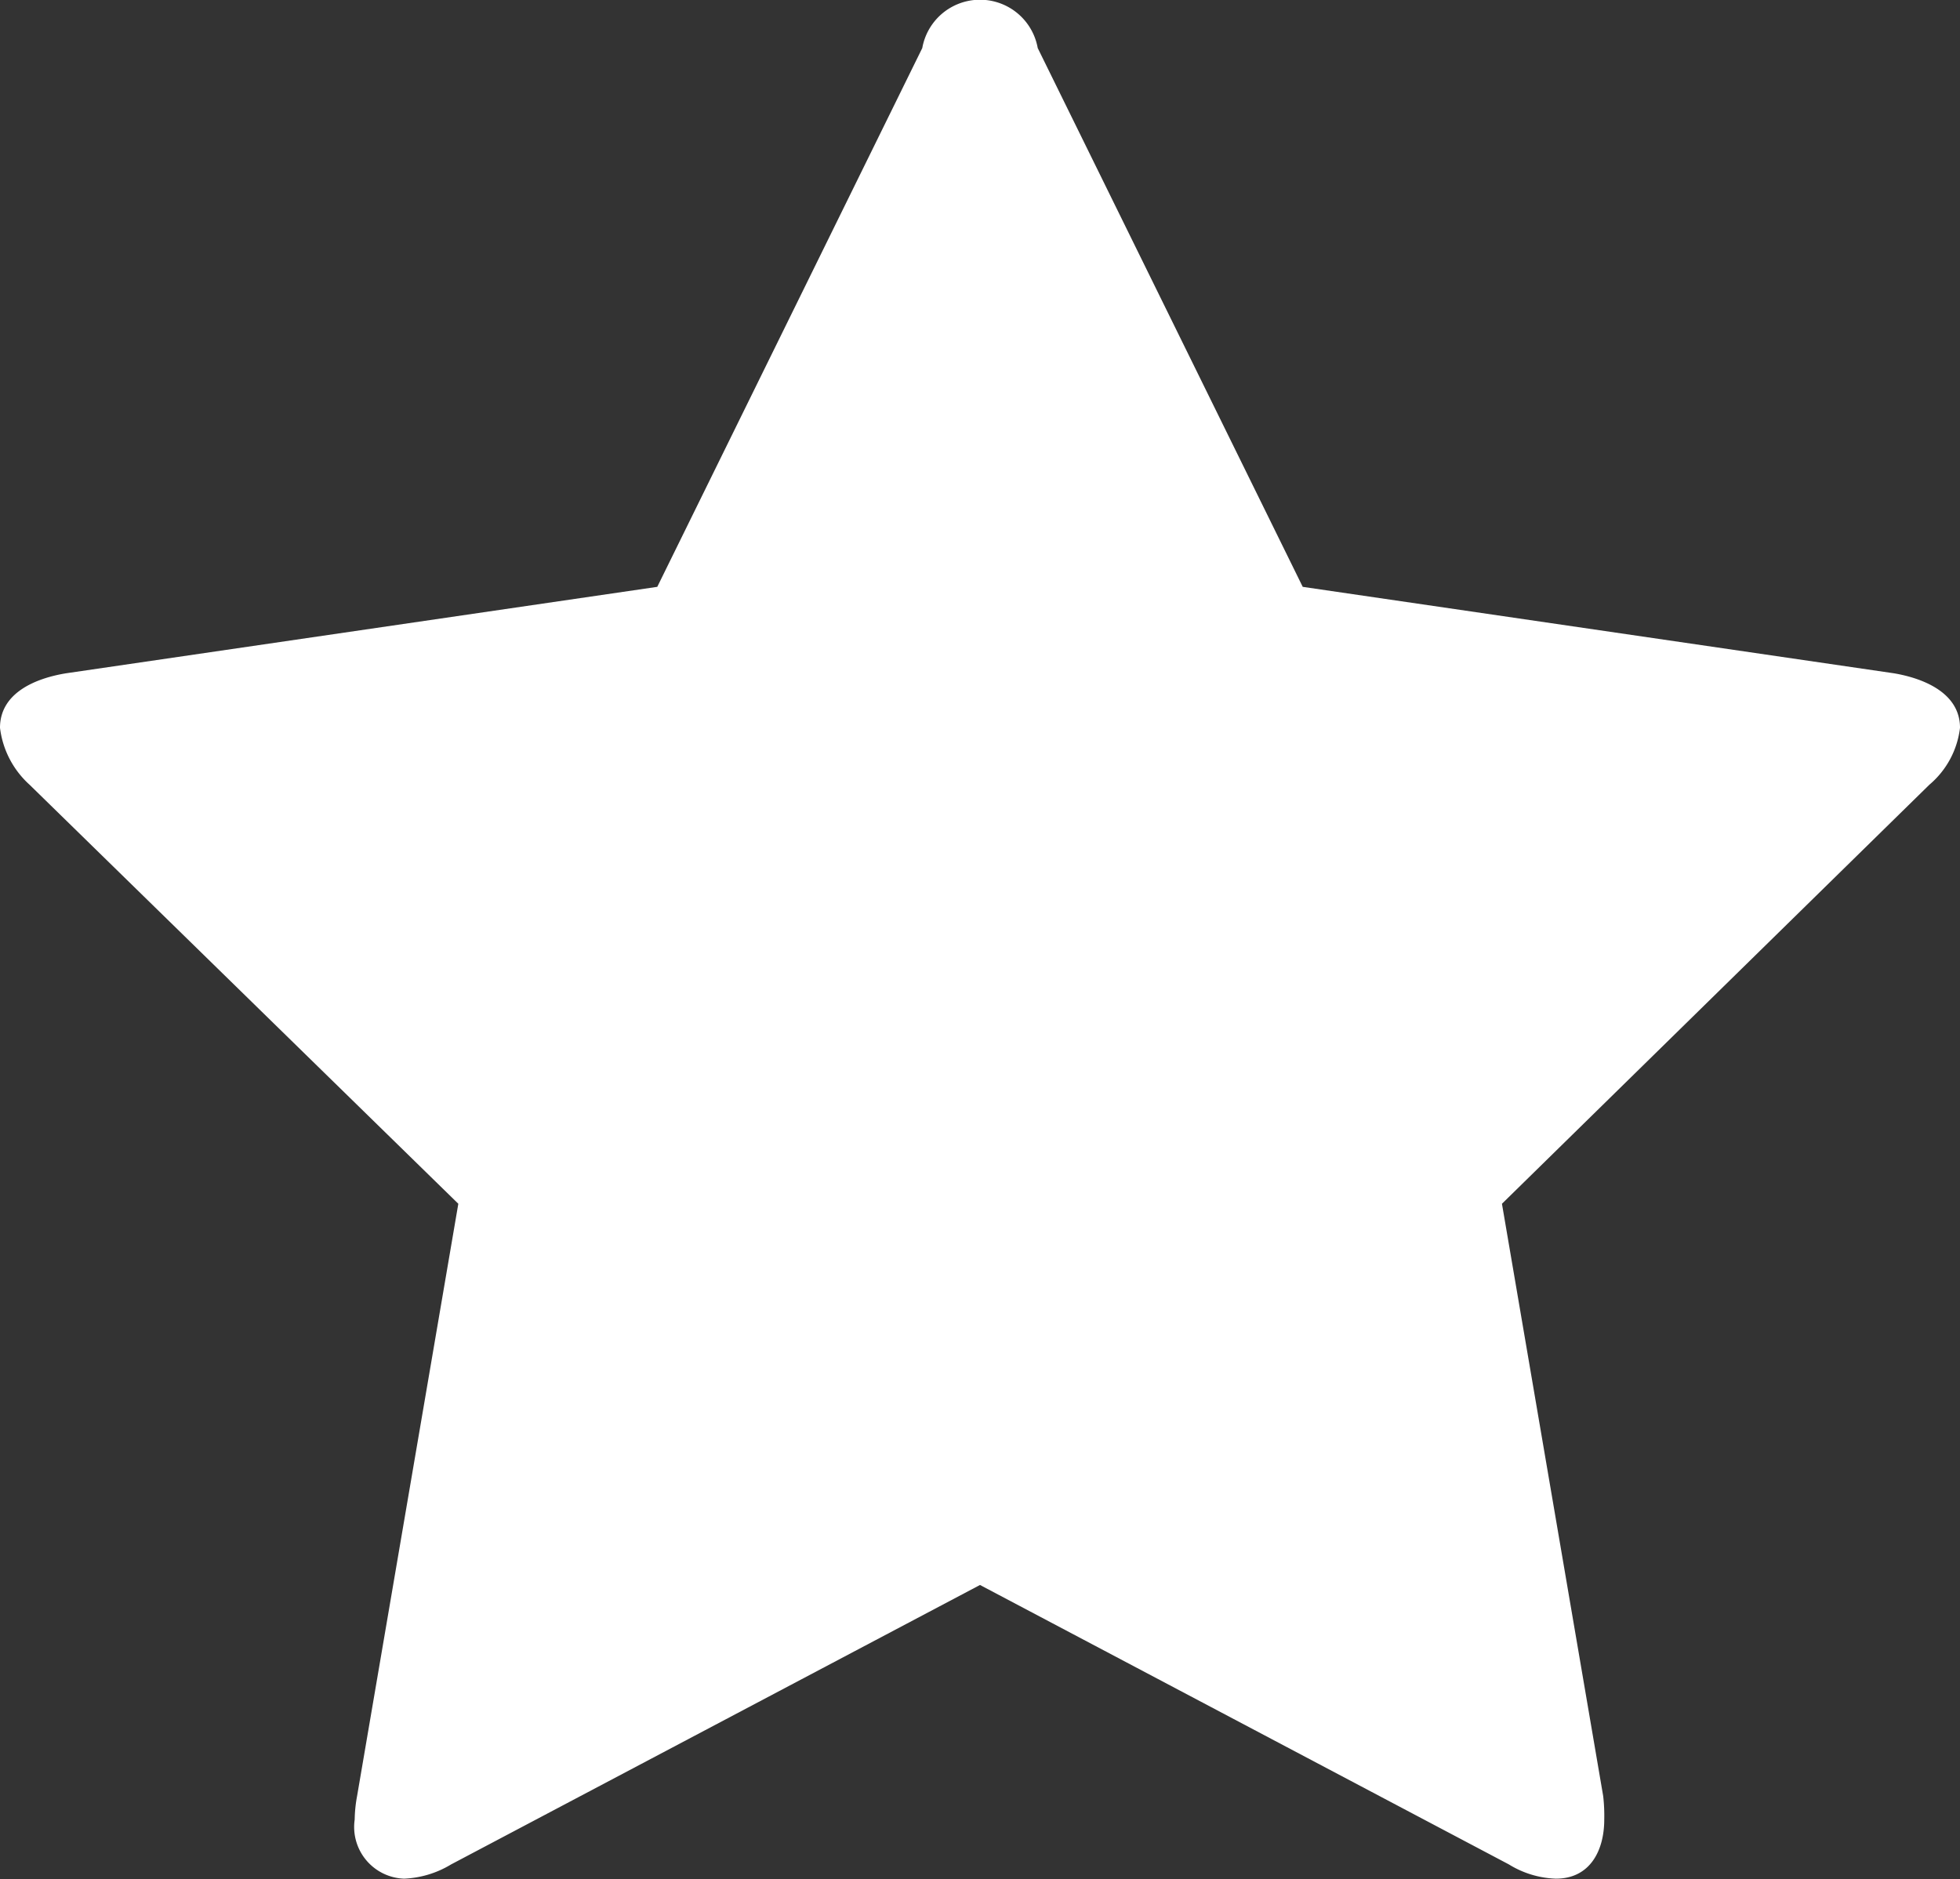<svg xmlns="http://www.w3.org/2000/svg" width="73" height="70" viewBox="0 0 73 70">
  <rect x="0" y="0" width="73" height="70" fill="#333333" stroke="none"/>
  <defs>
    <style>
      .cls-1 {
        fill: #fff;
        fill-rule: evenodd;
      }
    </style>
  </defs>
  <path id="_" data-name=" " class="cls-1" d="M1435.28,1212.99c0-1.32-1.4-1.85-2.46-2.03l-22.02-3.22-9.87-20.07a2.184,2.184,0,0,0-4.3,0l-9.87,20.07-22.02,3.22c-1.1.18-2.46,0.71-2.46,2.03a3.407,3.407,0,0,0,1.1,2.12l15.97,15.61-3.77,22.06a5.148,5.148,0,0,0-.09.88,1.927,1.927,0,0,0,1.84,2.2,3.671,3.671,0,0,0,1.75-.53l19.7-10.41,19.7,10.41a3.544,3.544,0,0,0,1.75.53c1.28,0,1.8-1.06,1.8-2.2a6.408,6.408,0,0,0-.04-0.88l-3.77-22.06,15.92-15.61A3.274,3.274,0,0,0,1435.28,1212.99Z" transform="translate(-1362.28 -1185.88)"/>
</svg>
